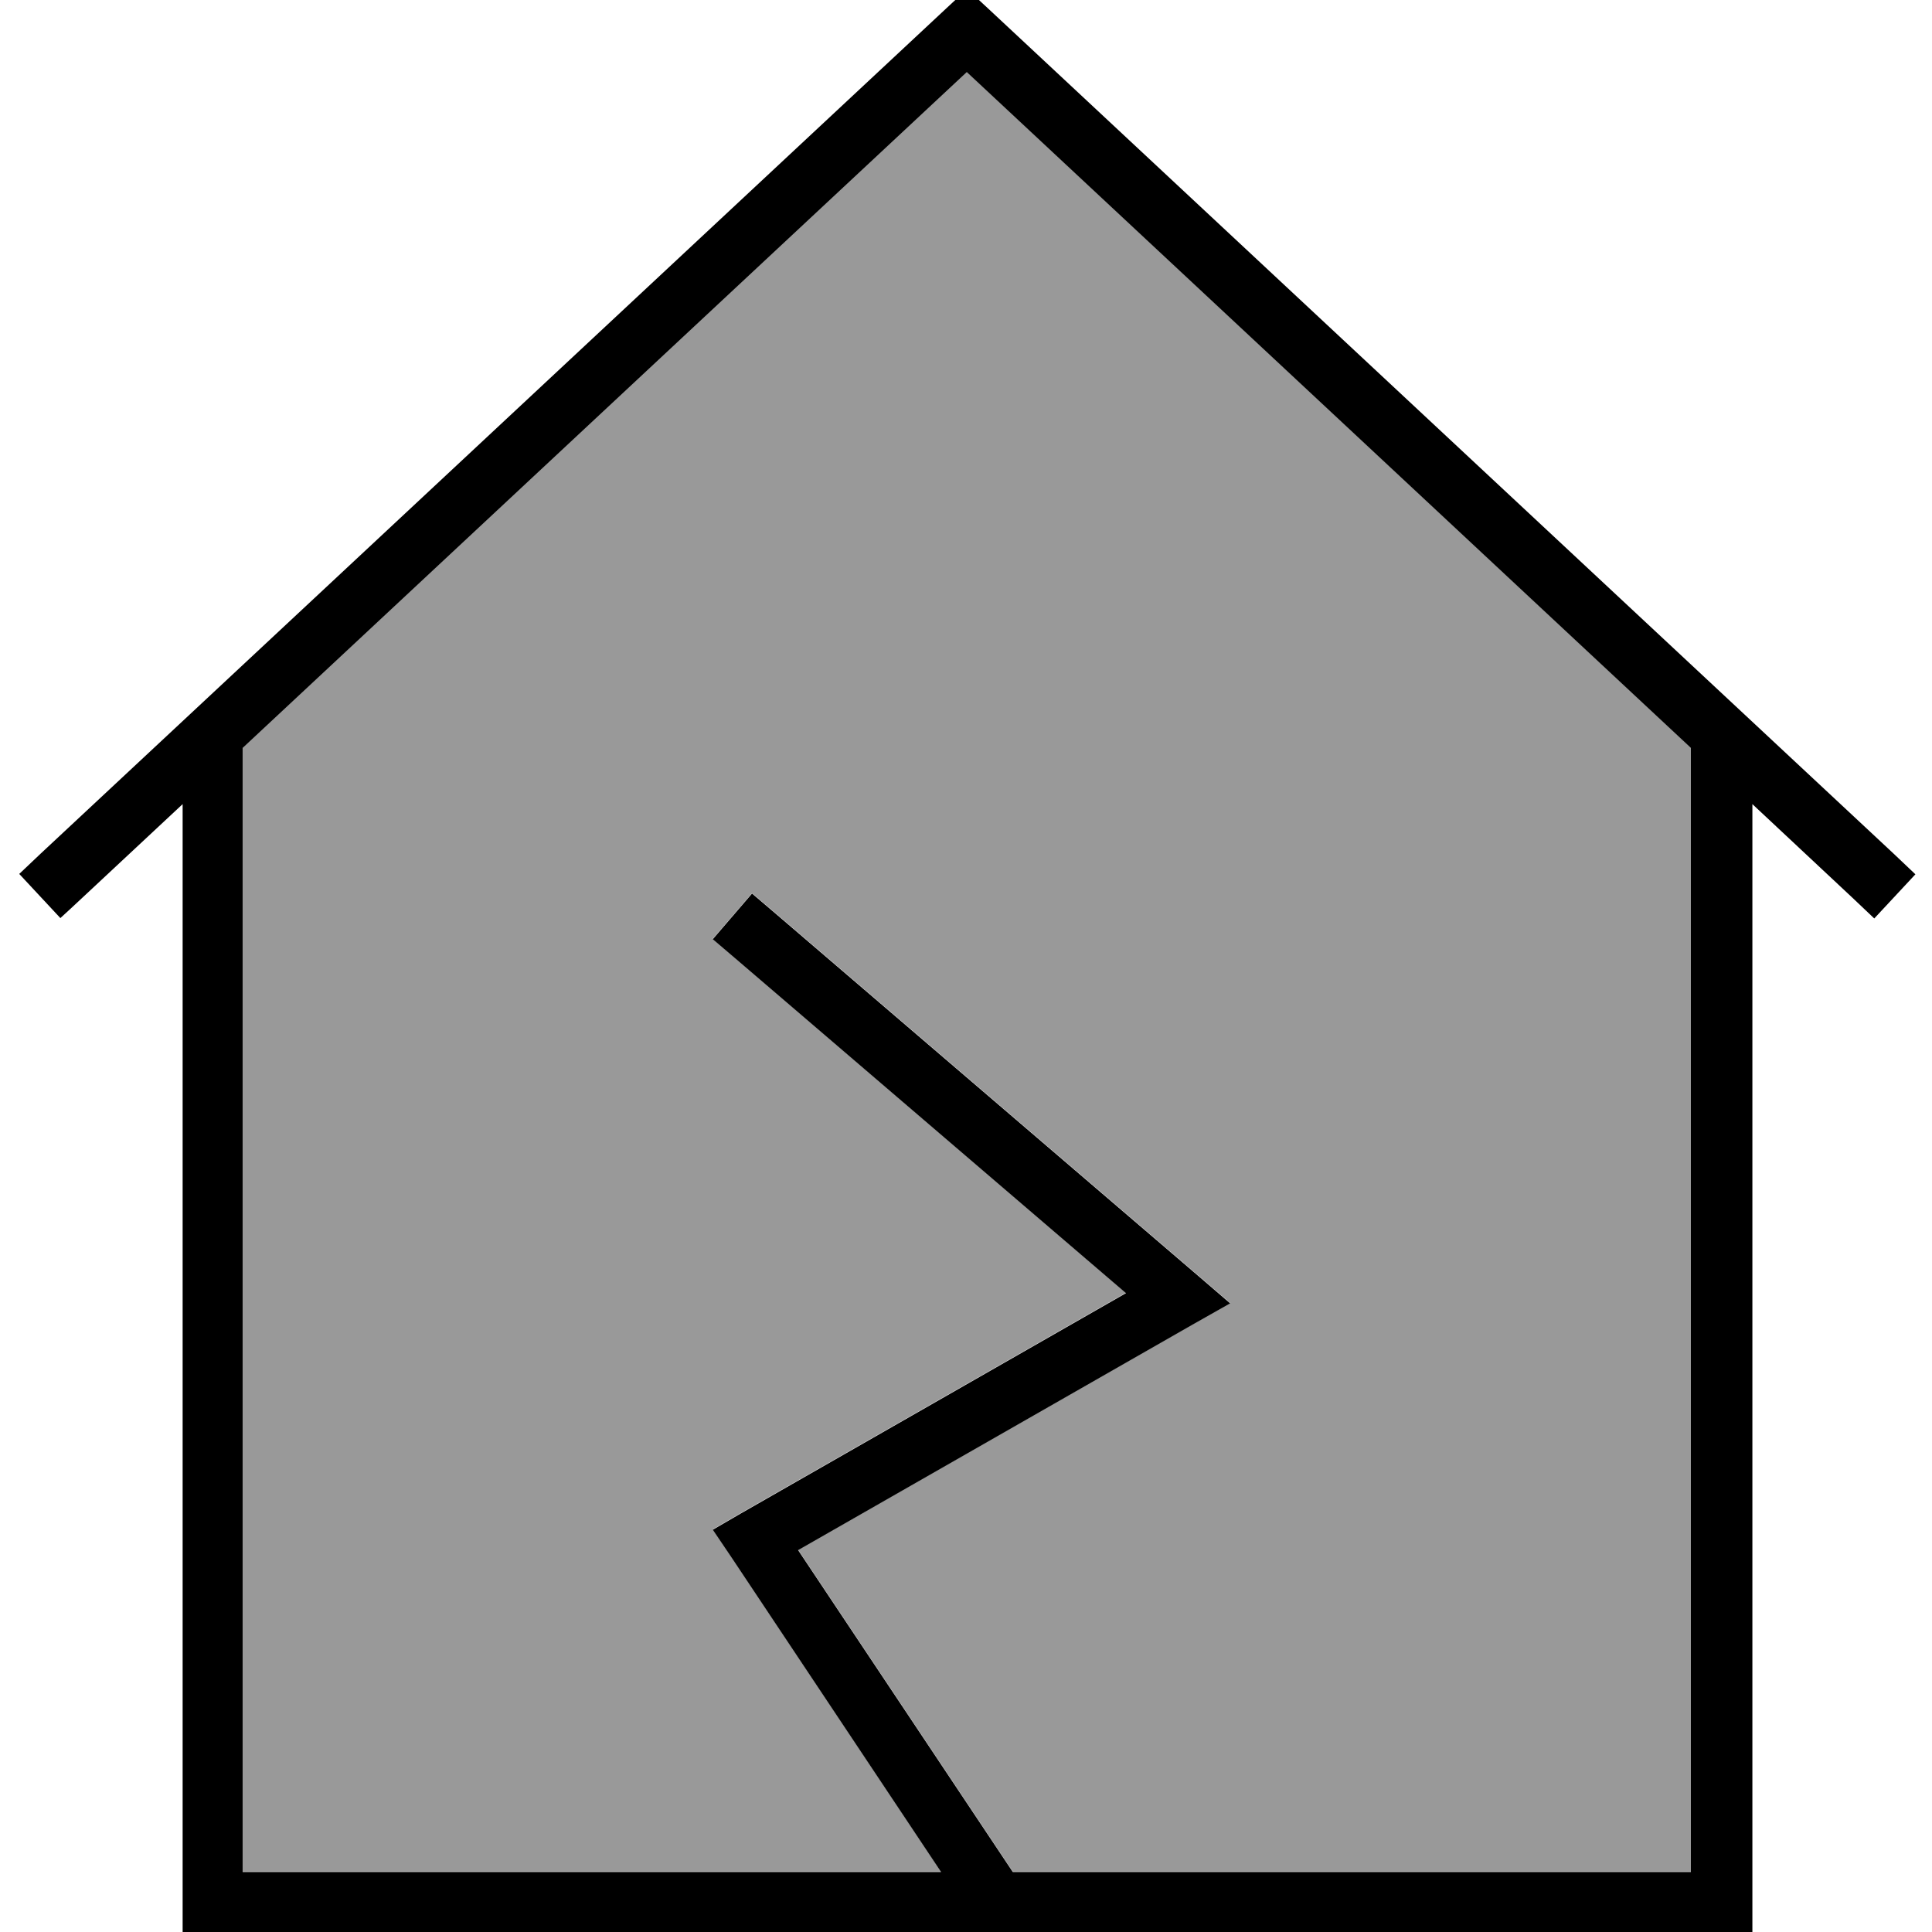 <svg xmlns="http://www.w3.org/2000/svg" viewBox="0 0 512 512"><!--! Font Awesome Pro 7.0.0 by @fontawesome - https://fontawesome.com License - https://fontawesome.com/license (Commercial License) Copyright 2025 Fonticons, Inc. --><path opacity=".4" fill="currentColor" d="M64.3 198.1l0 297.9 185.1 0-55.7-83.6-4.8-7.1 7.4-4.3 102.1-58.4-103.4-88.6-6.1-5.2 10.4-12.1 6.1 5.2 112 96 8.6 7.4-9.9 5.6-104.6 59.8 56.9 85.3 179.7 0 0-297.9-192-179.2-192 179.2z"/><path fill="currentColor" d="M256.3-2.9l5.5 5.1 240 224 5.8 5.5-10.9 11.7-5.8-5.5-26.5-24.8 0 298.9-416 0 0-298.9c-21.1 19.7-31.9 29.8-32.4 30.2l-10.9-11.7 5.8-5.5 240-224 5.5-5.1zm0 21.9l-192 179.2 0 297.9 185.1 0-55.7-83.6-4.8-7.1 7.4-4.3 102.1-58.4-103.4-88.6-6.1-5.2 10.4-12.1 6.1 5.2 112 96 8.6 7.4-9.9 5.6-104.6 59.8 56.9 85.3 179.7 0 0-297.9-192-179.2z"/></svg>